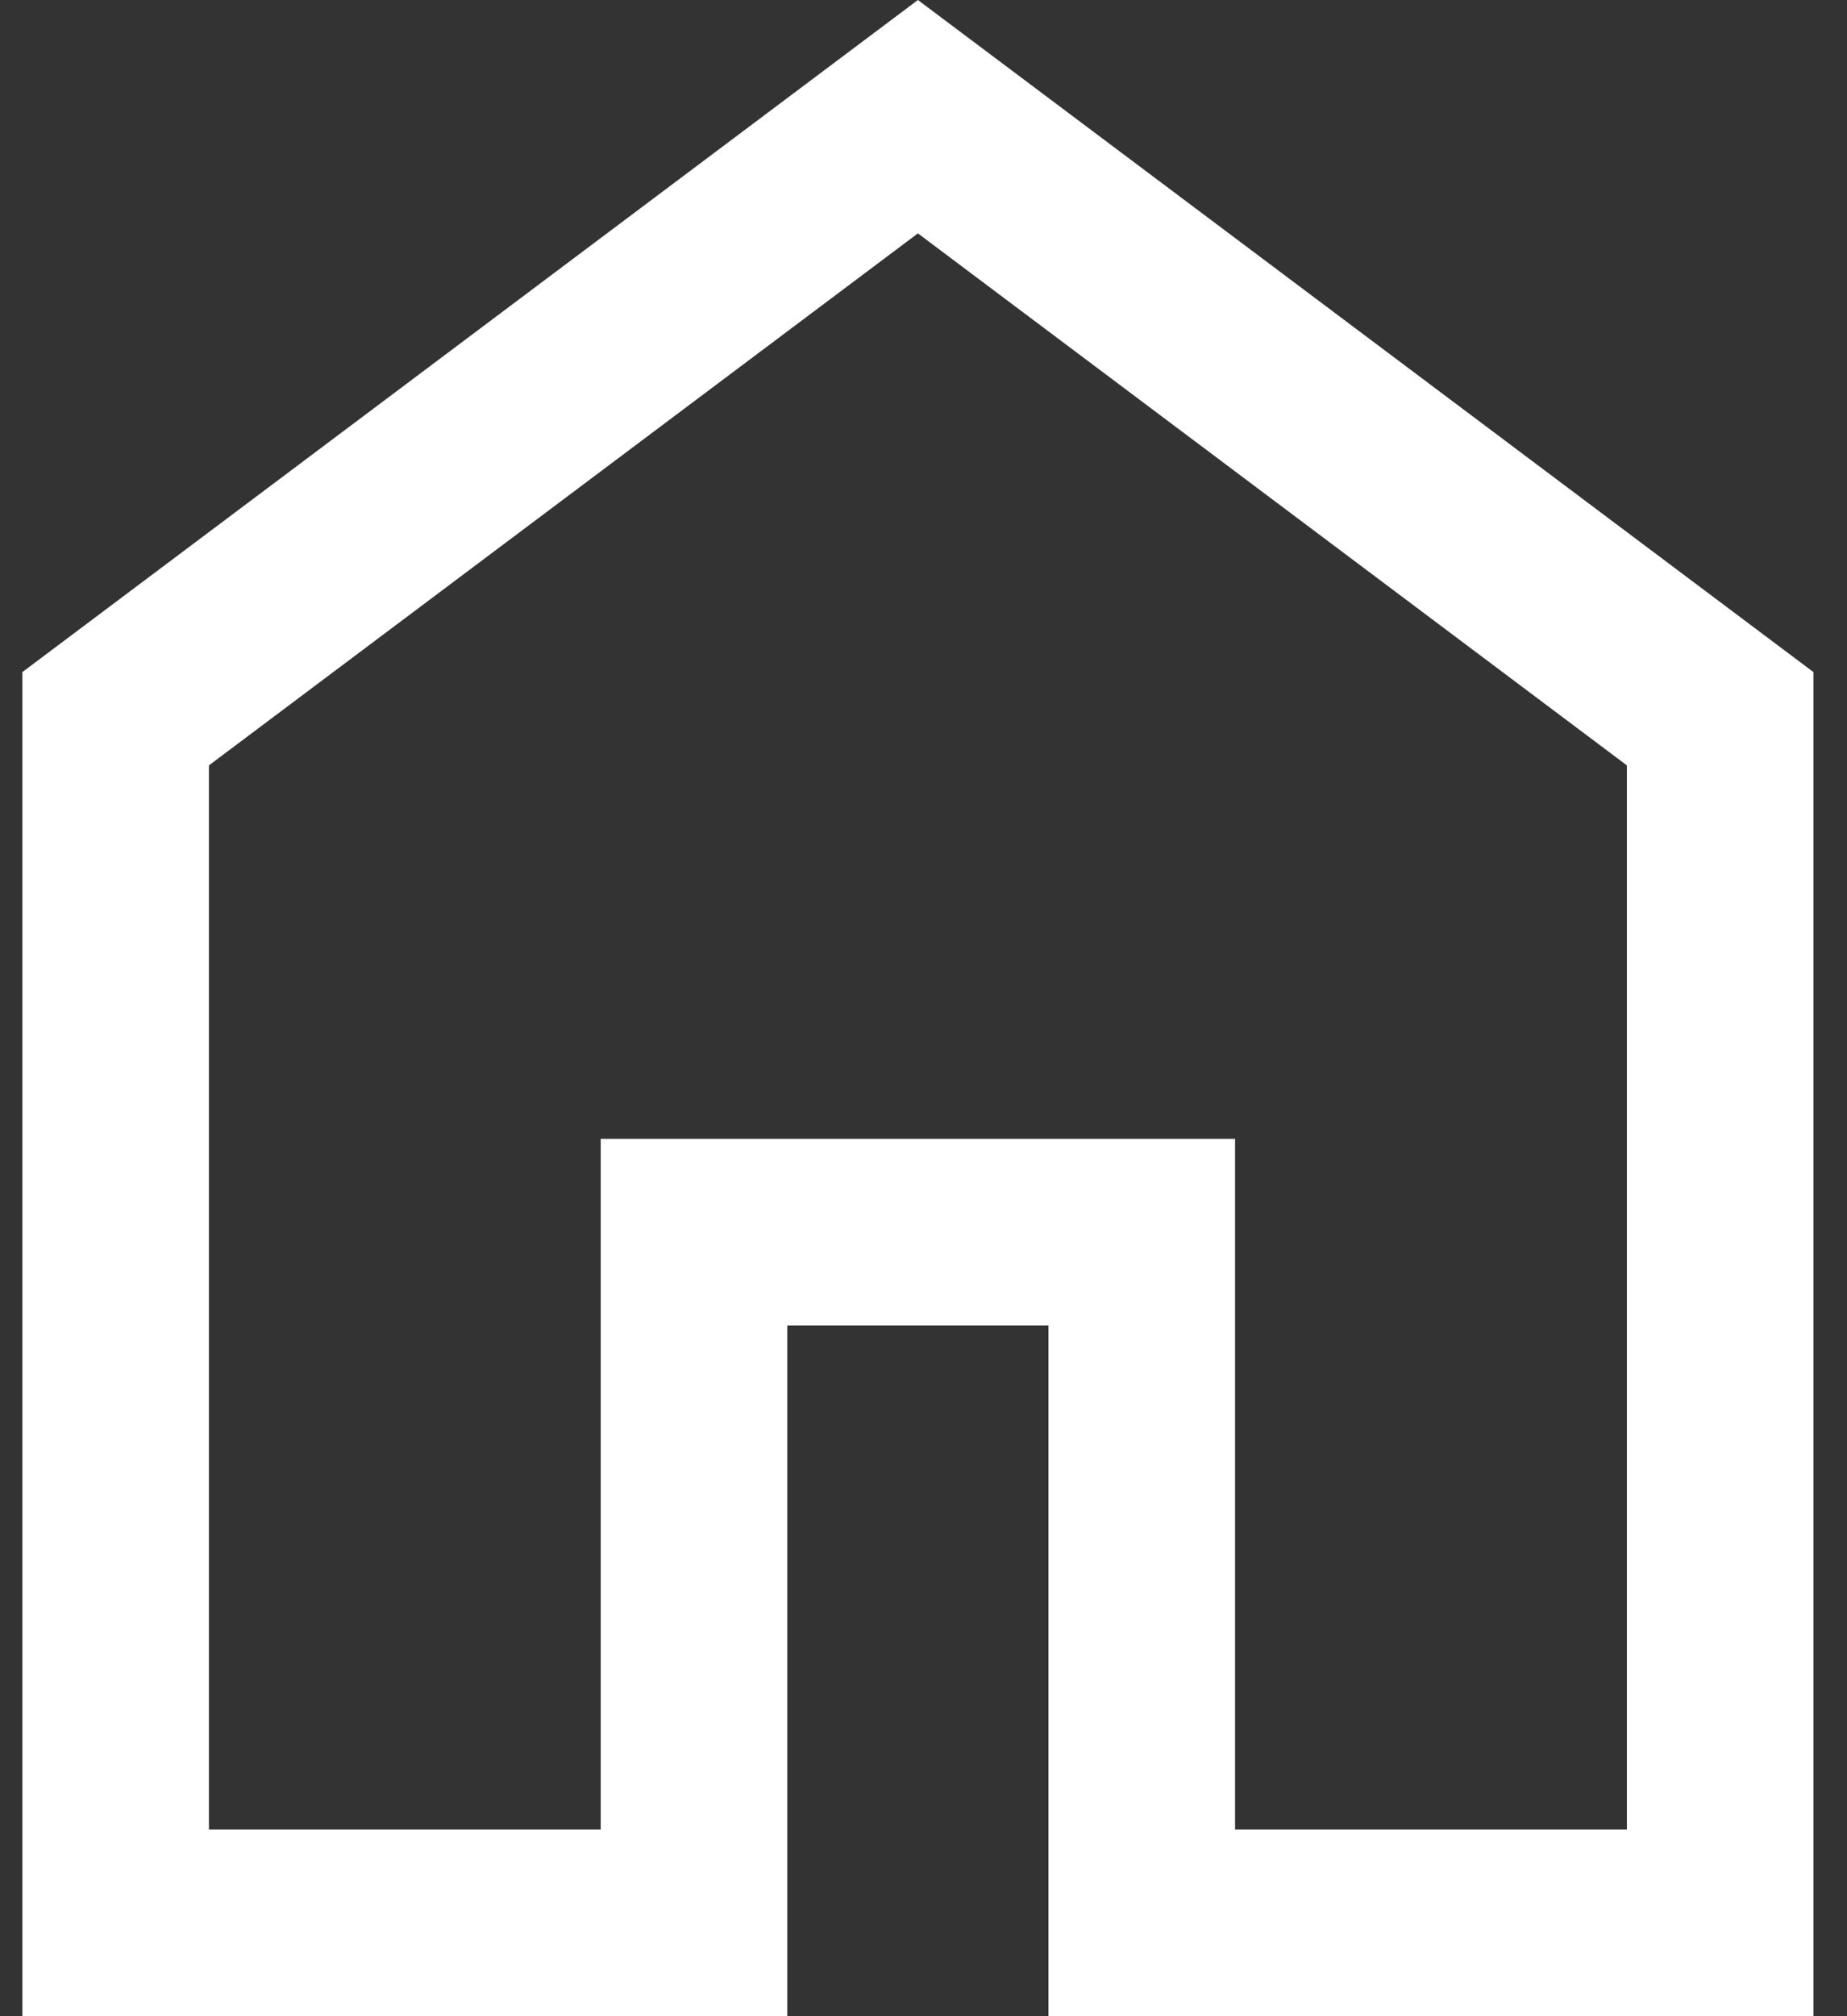<svg width="33" height="36" viewBox="0 0 33 36" fill="none" xmlns="http://www.w3.org/2000/svg">
<rect x="0" y="0" width="33" height="36" fill="#333333" stroke="none"/>
<path d="M3.733 32.666H10.733V20.334H22.067V32.666H29.067V13.666L16.4 4.167L3.733 13.666V32.666ZM0.4 36V12L16.4 0L32.4 12V36H18.733V23.666H14.066V36H0.4Z" fill="white"/>
</svg>
